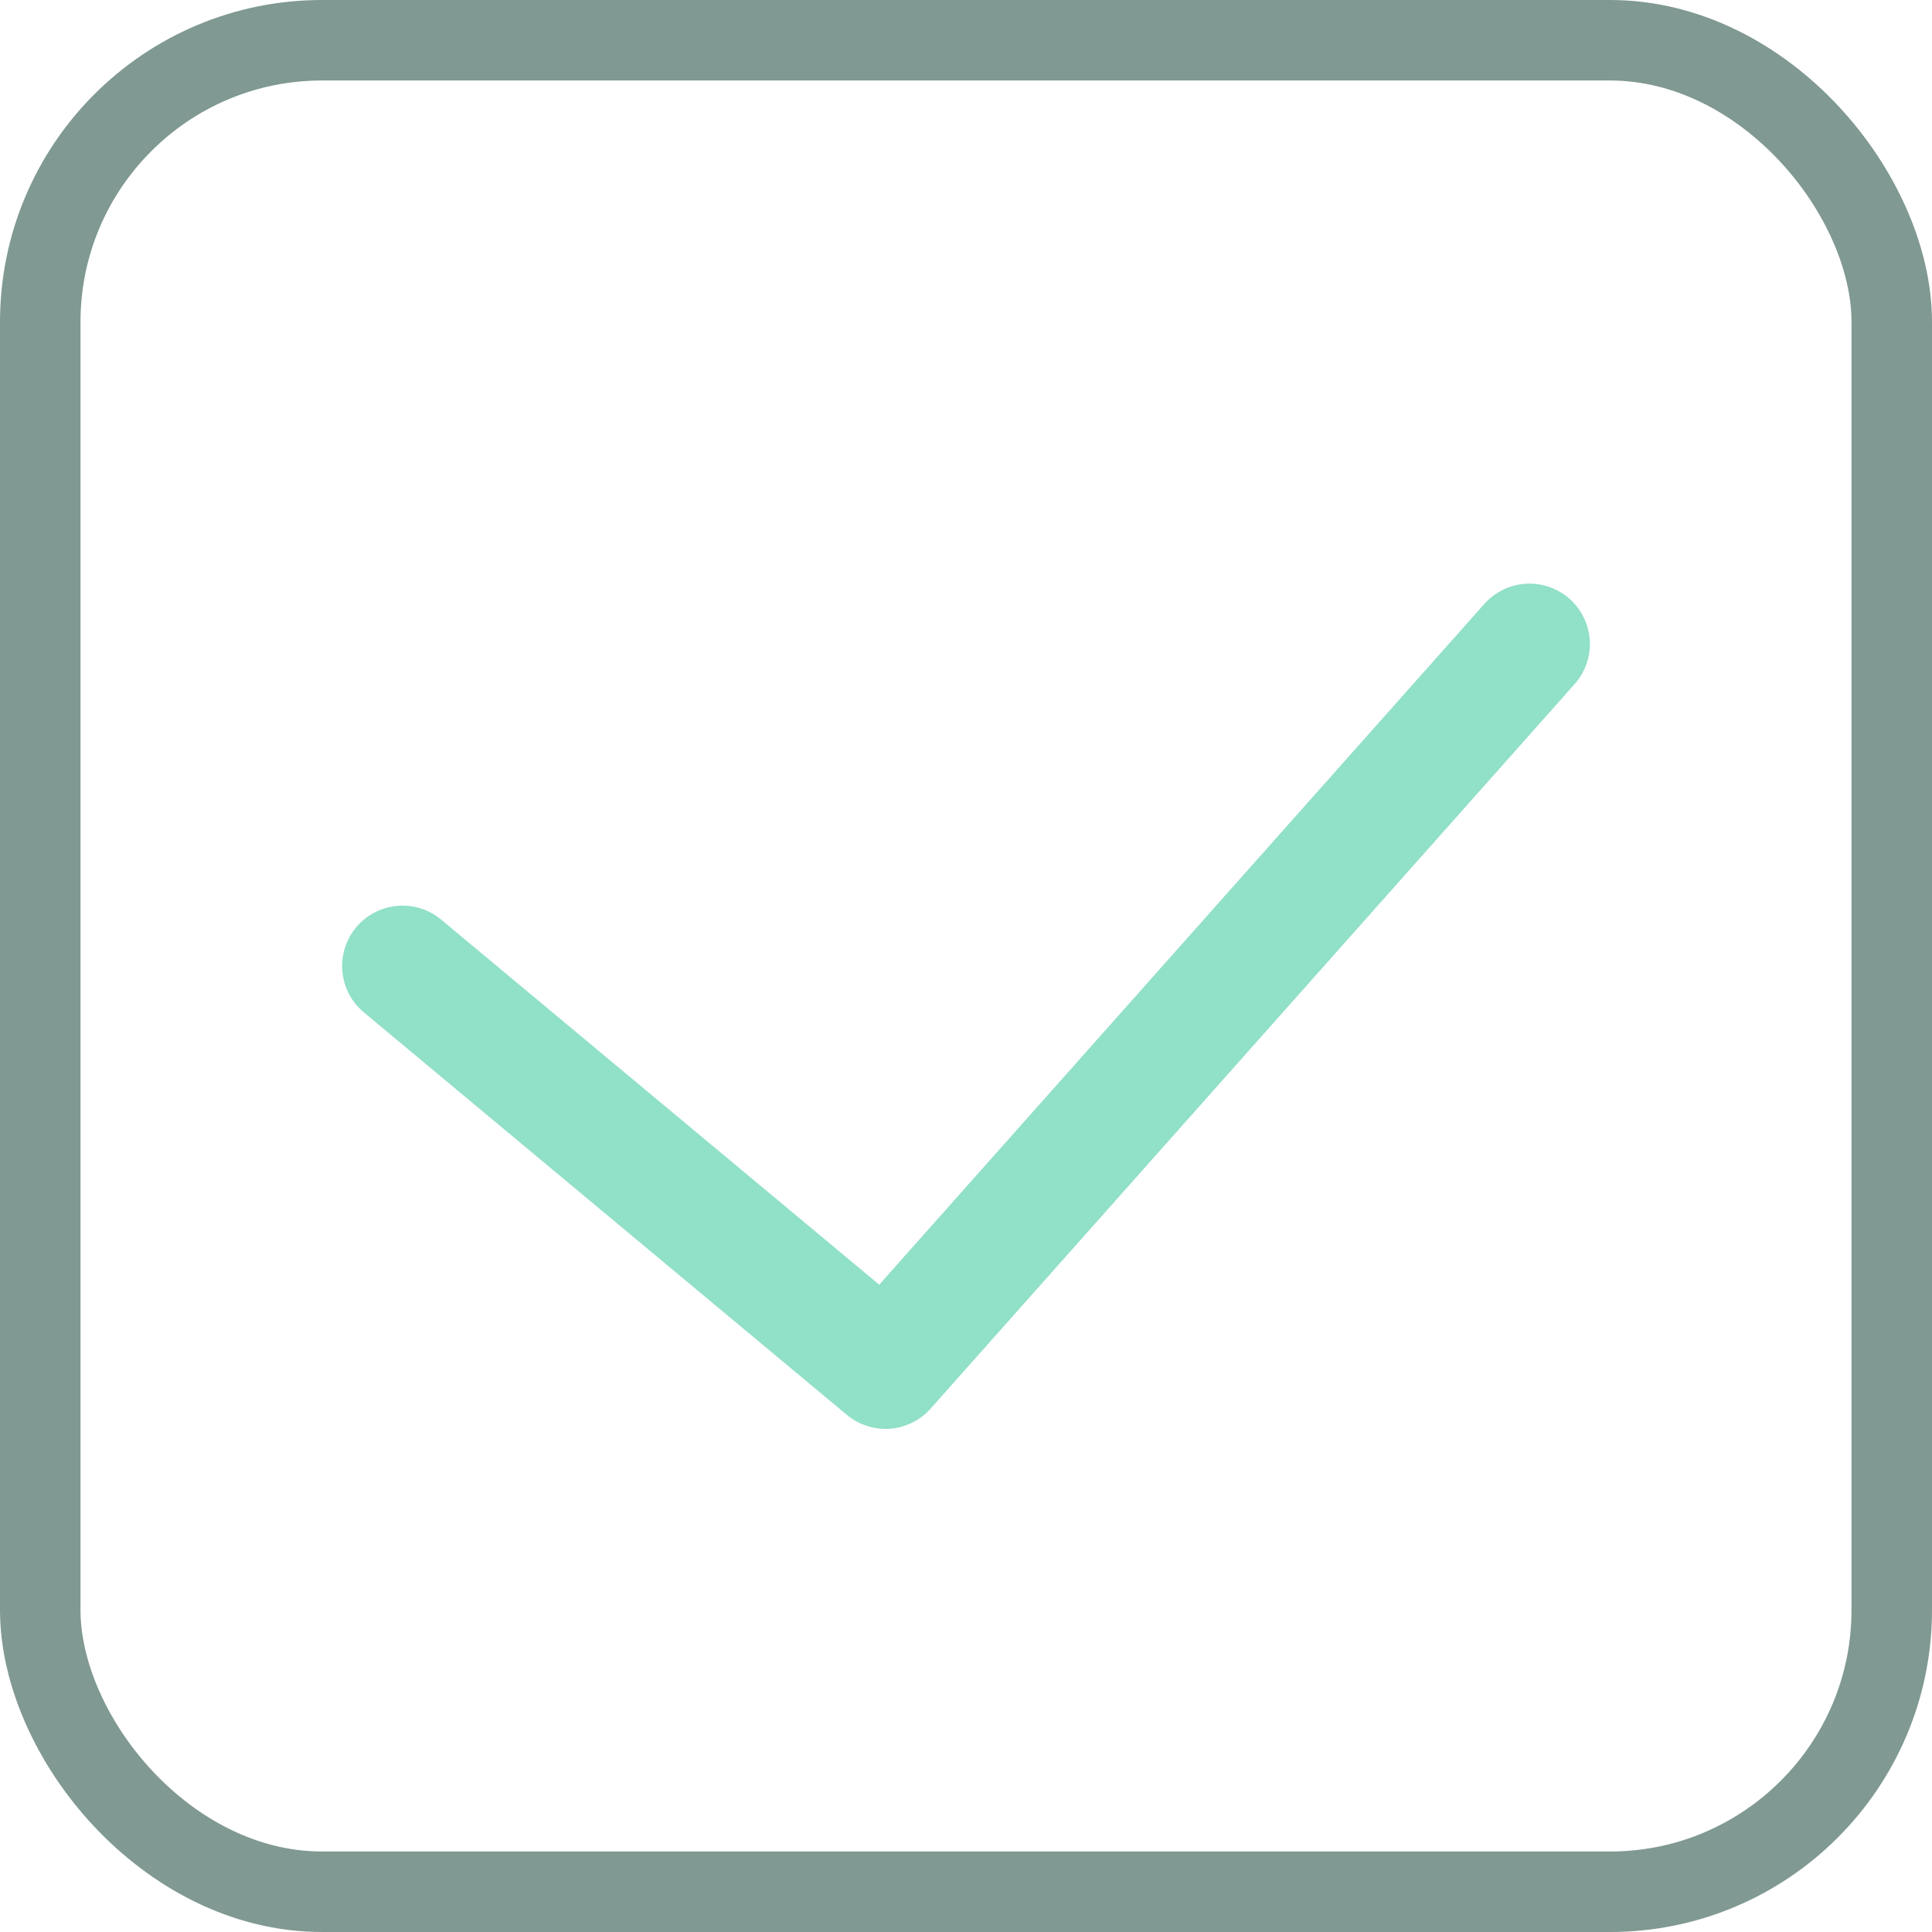<svg width="24" height="24" viewBox="0 0 24 24" fill="none" xmlns="http://www.w3.org/2000/svg">
<rect x="0.5" y="0.5" width="23" height="23" rx="3.5" stroke="#809992"/>
<path d="M5 12L11 17L19 8" stroke="#91E0C8" stroke-width="1.5" stroke-linecap="round" stroke-linejoin="round"/>
</svg>
